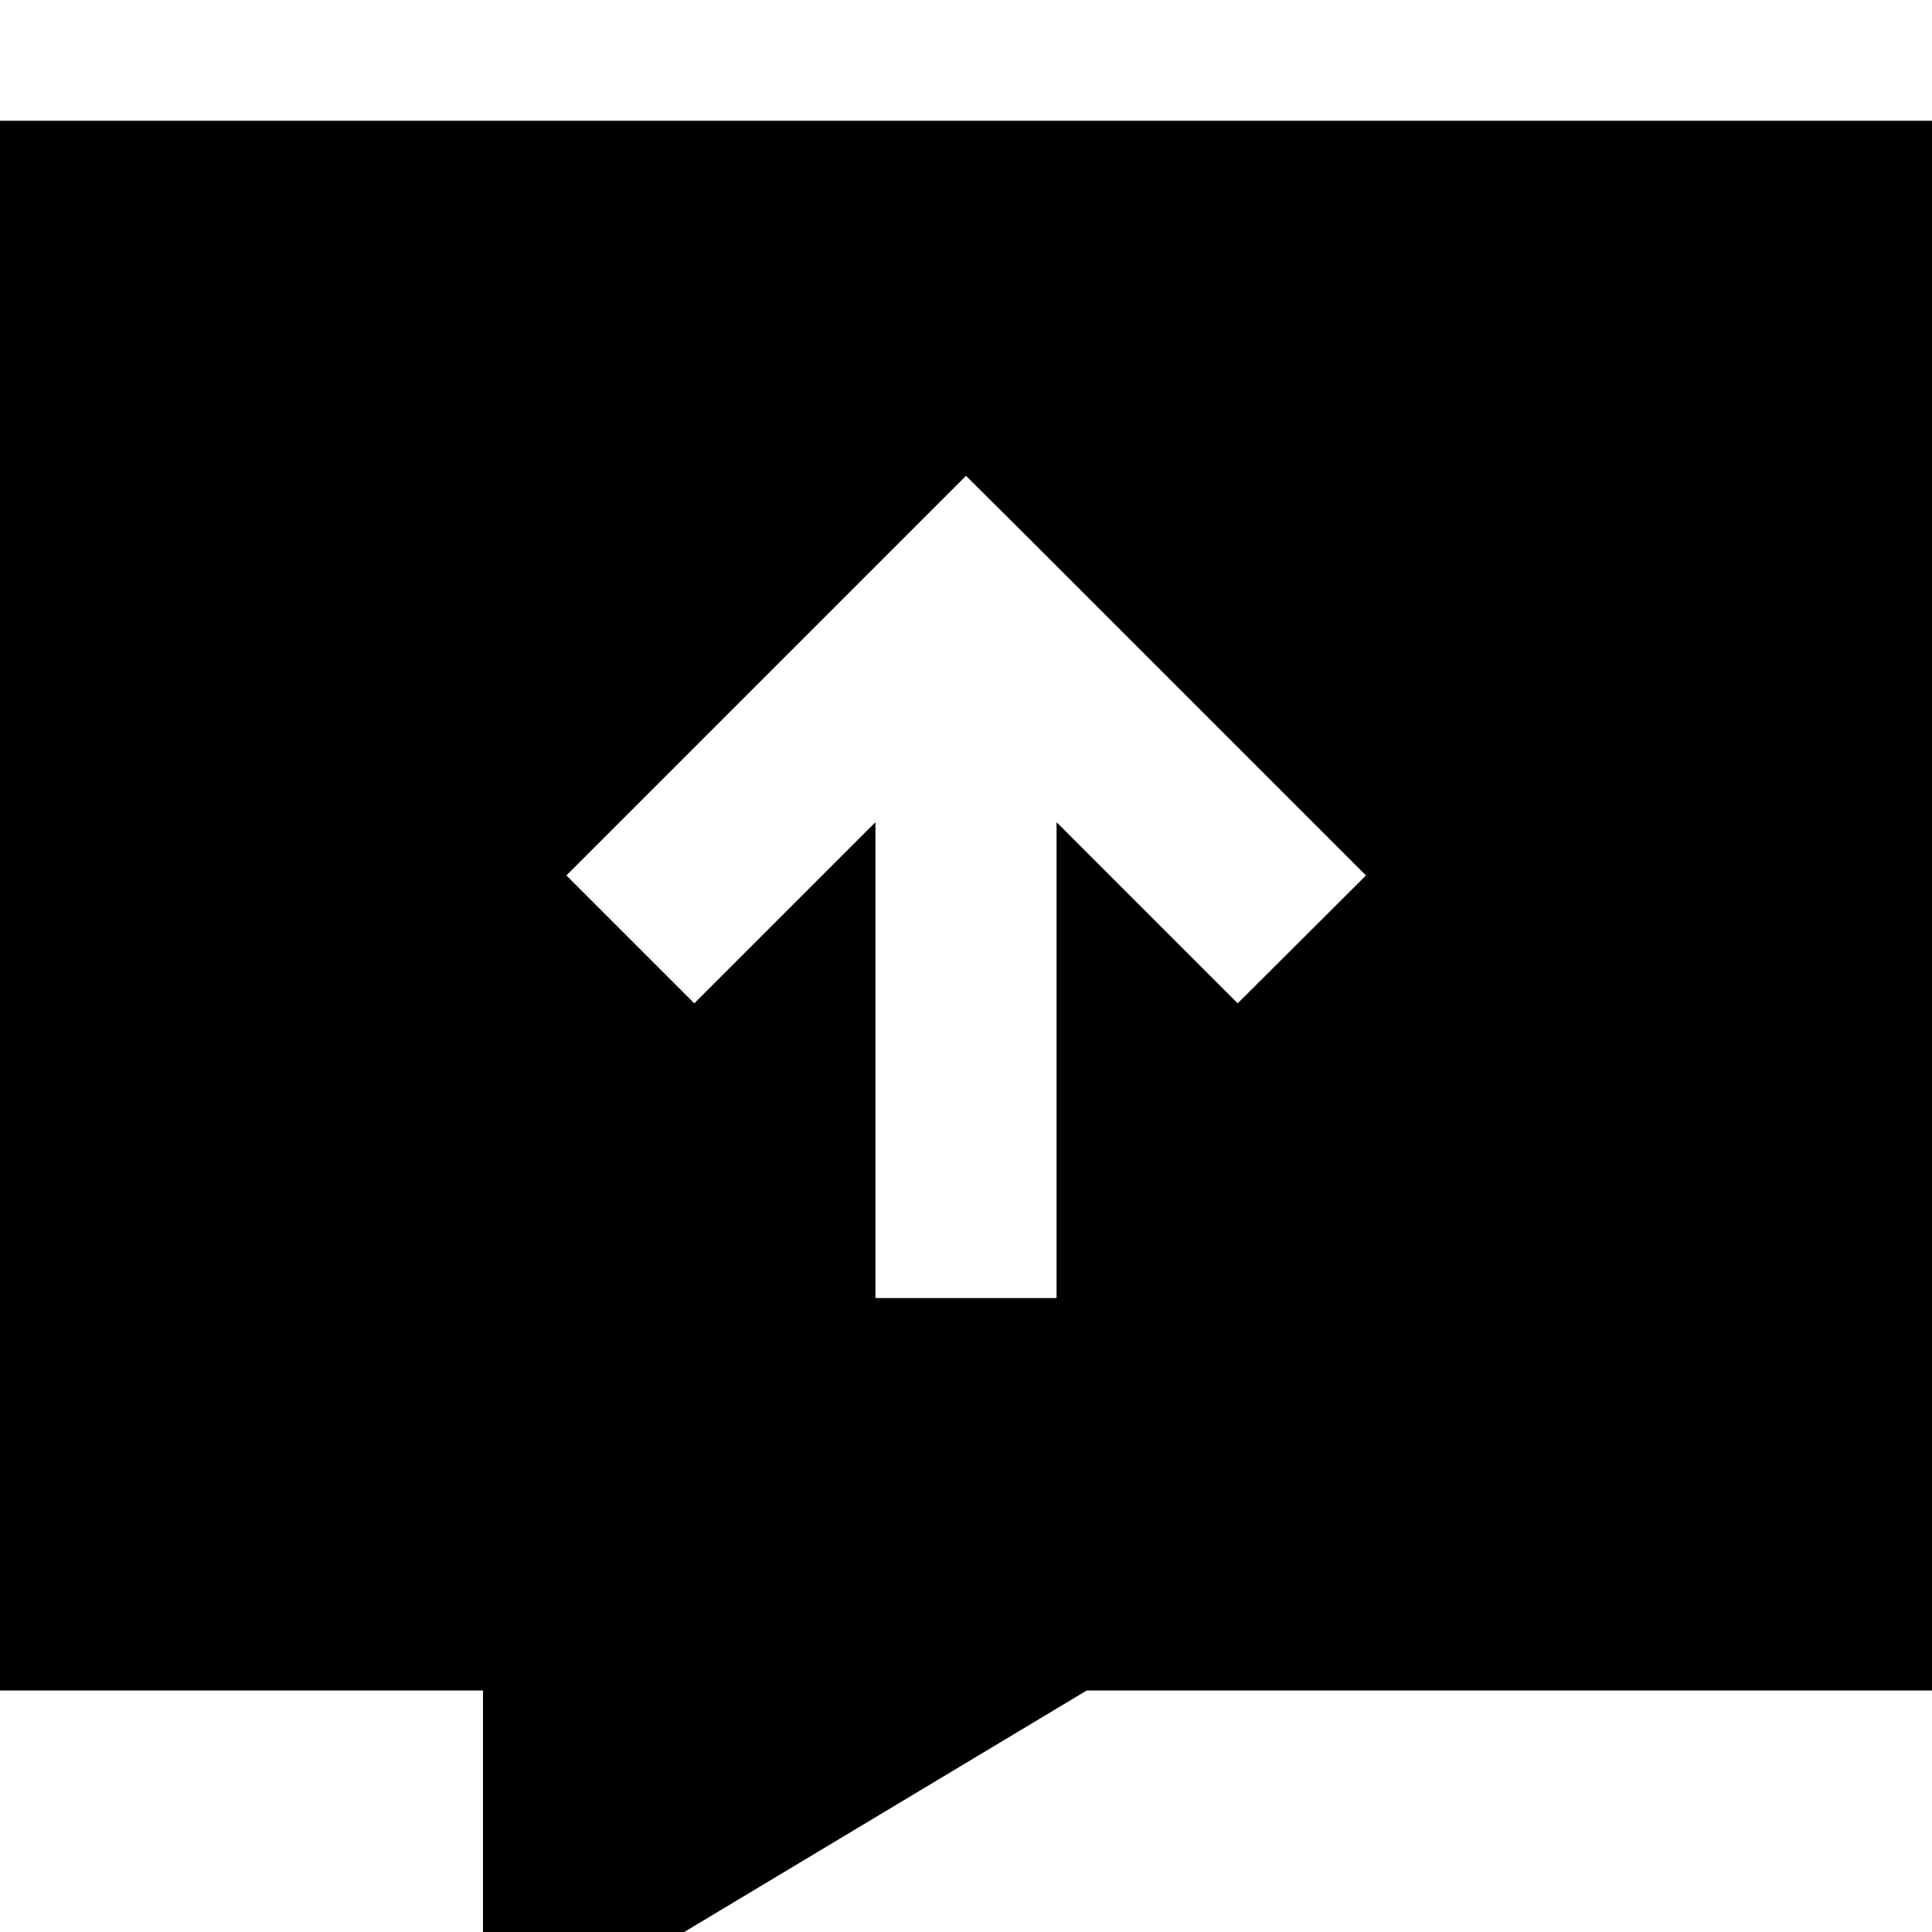 <svg xmlns="http://www.w3.org/2000/svg" viewBox="0 0 512 512"><!--! Font Awesome Pro 7.1.0 by @fontawesome - https://fontawesome.com License - https://fontawesome.com/license (Commercial License) Copyright 2025 Fonticons, Inc. --><path fill="currentColor" d="M0 32l0 416 128 0 0 96 160-96 224 0 0-416-512 0zM273 143c57.2 57.2 86.8 86.8 89 89L328 265.9c-9-9-25-25-48-48l0 126.1-48 0 0-126.1c-23 23-39 39-48 48L150.1 232 256 126.1 273 143z"/></svg>